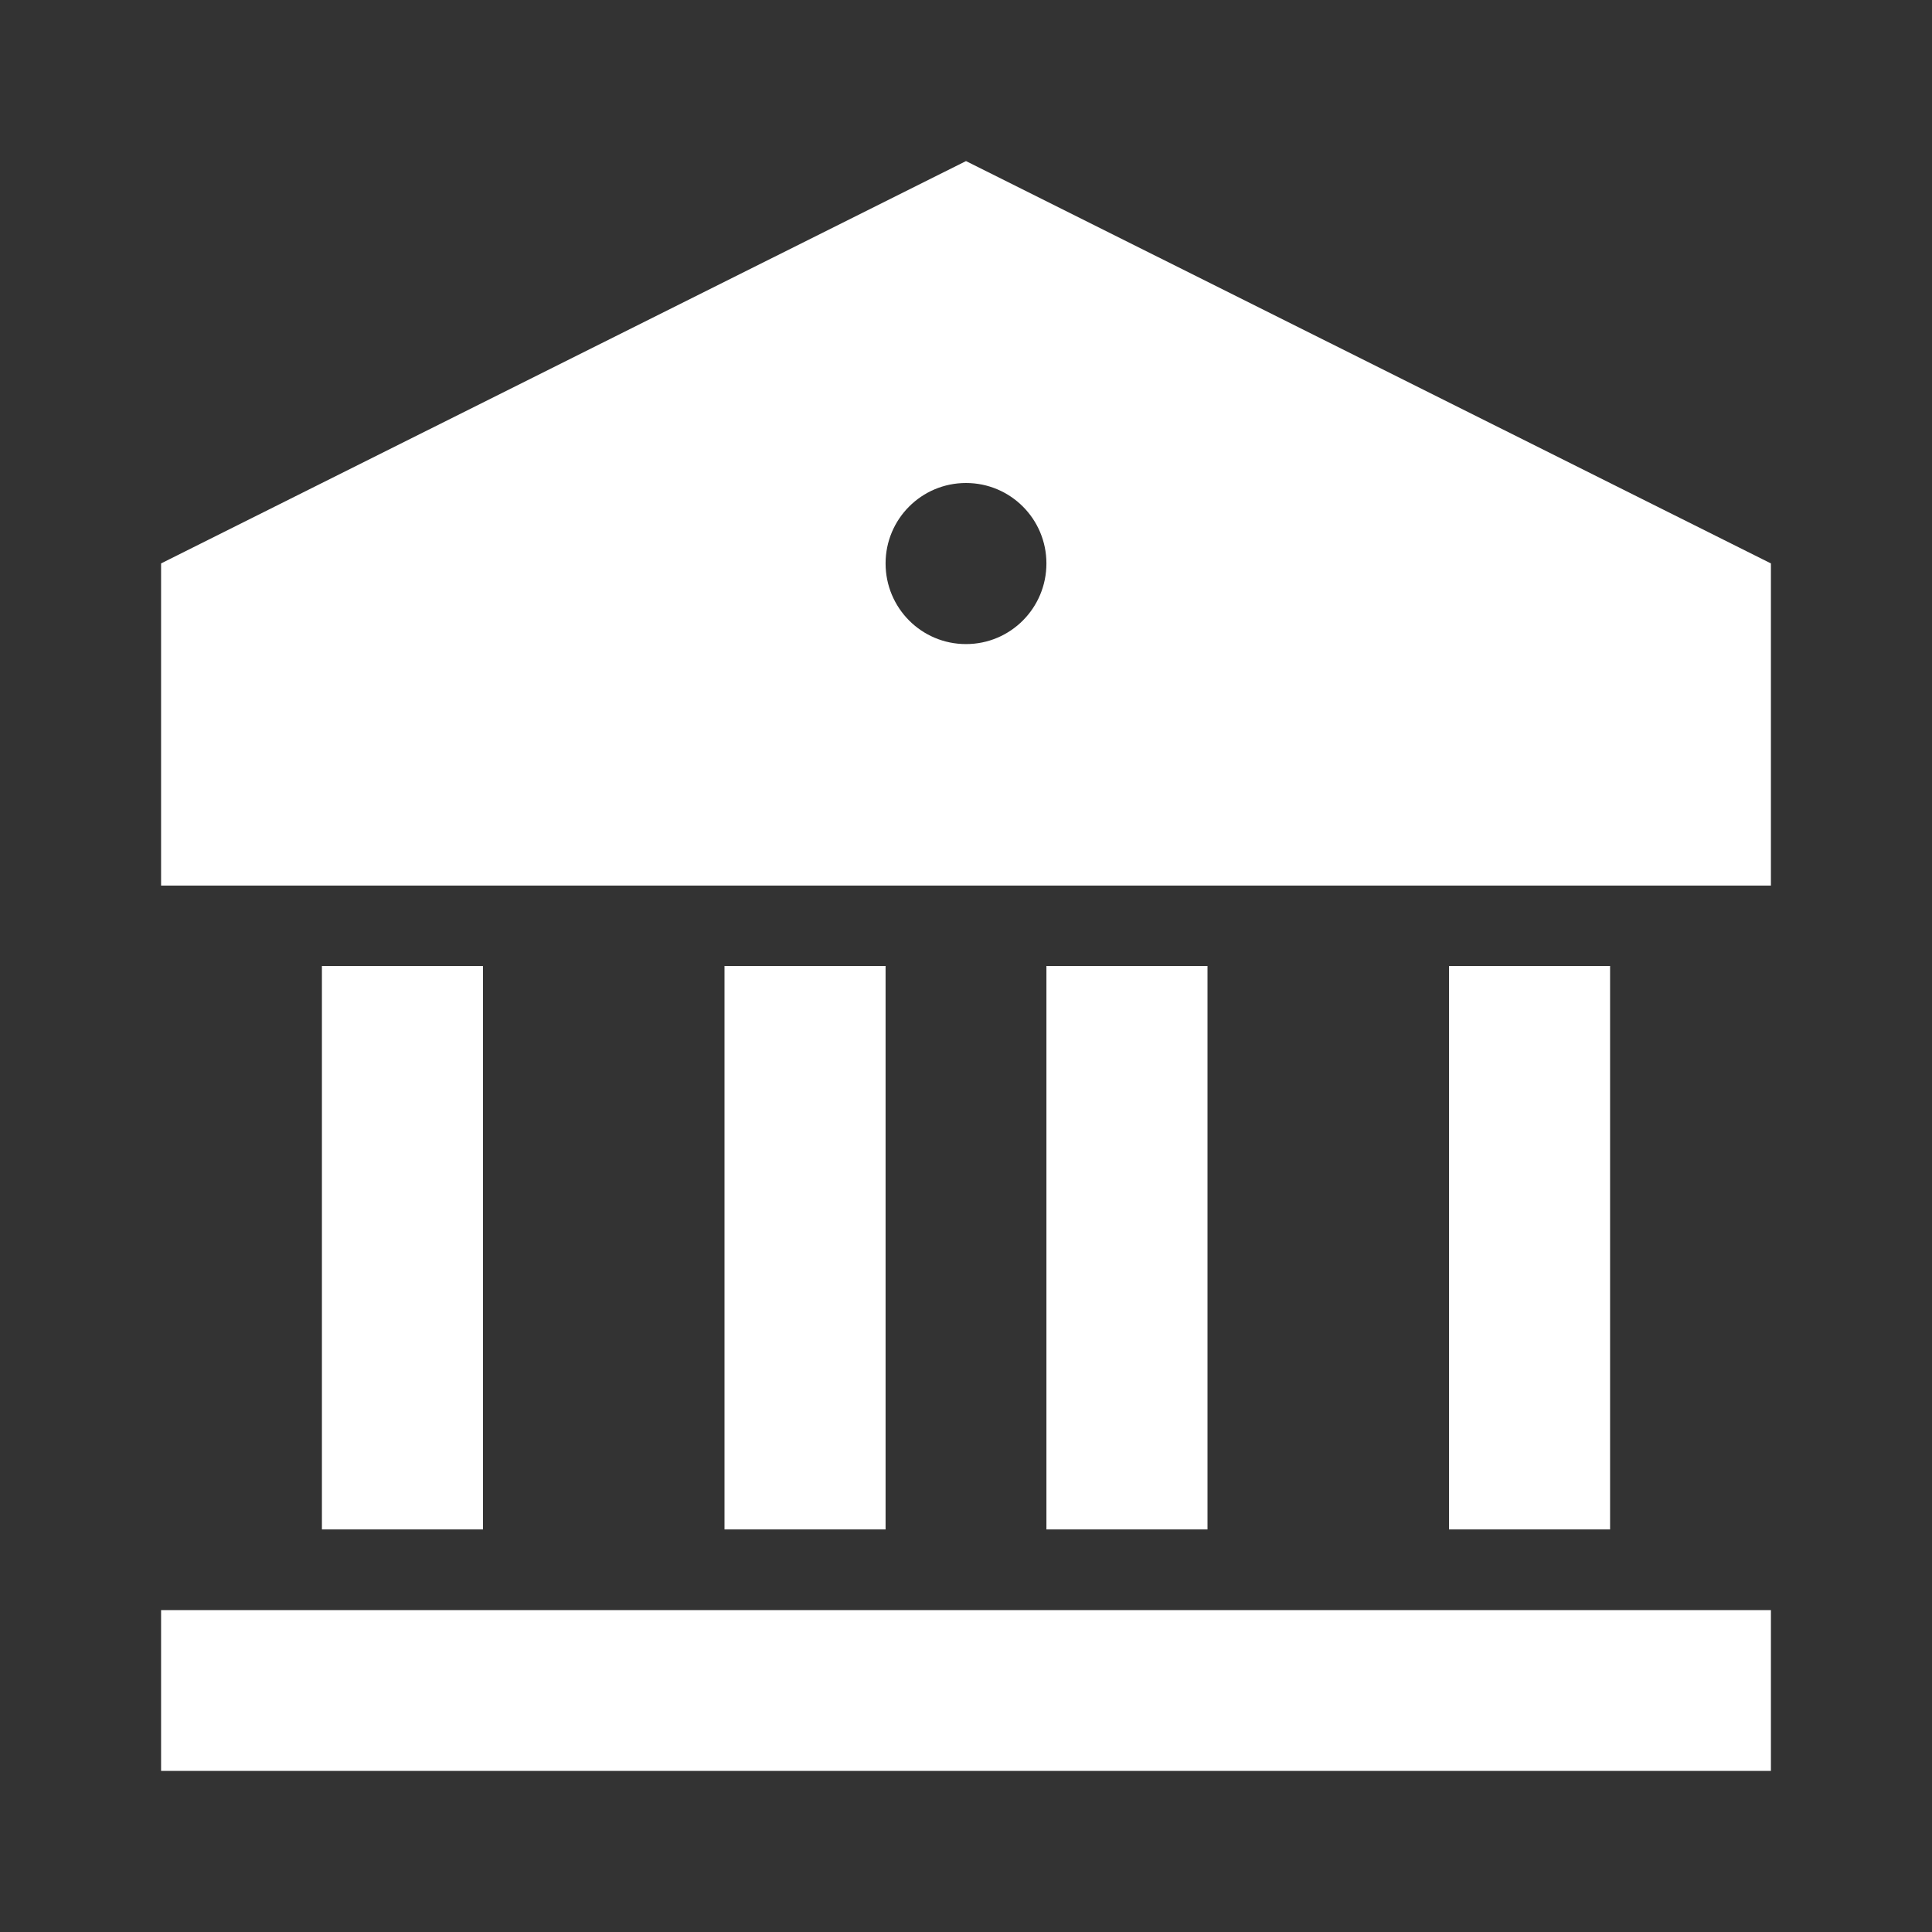 <?xml version="1.0" encoding="UTF-8"?>
<svg xmlns="http://www.w3.org/2000/svg" xmlns:xlink="http://www.w3.org/1999/xlink" width="32" height="32" viewBox="0 0 32 32" version="1.1">
<rect x="0" y="0" width="32" height="32" fill="#333333" stroke="none"/>
<g id="surface1">
<path style=" stroke:none;fill-rule:nonzero;fill:rgb(100%,100%,100%);fill-opacity:1;" d="M 2.668 26.668 L 29.332 26.668 L 29.332 29.332 L 2.668 29.332 Z M 5.332 16 L 8 16 L 8 25.332 L 5.332 25.332 Z M 12 16 L 14.668 16 L 14.668 25.332 L 12 25.332 Z M 17.332 16 L 20 16 L 20 25.332 L 17.332 25.332 Z M 24 16 L 26.668 16 L 26.668 25.332 L 24 25.332 Z M 2.668 9.332 L 16 2.668 L 29.332 9.332 L 29.332 14.668 L 2.668 14.668 Z M 16 10.668 C 16.738 10.668 17.332 10.07 17.332 9.332 C 17.332 8.598 16.738 8 16 8 C 15.262 8 14.668 8.598 14.668 9.332 C 14.668 10.07 15.262 10.668 16 10.668 Z M 16 10.668 "/>
</g>
</svg>
